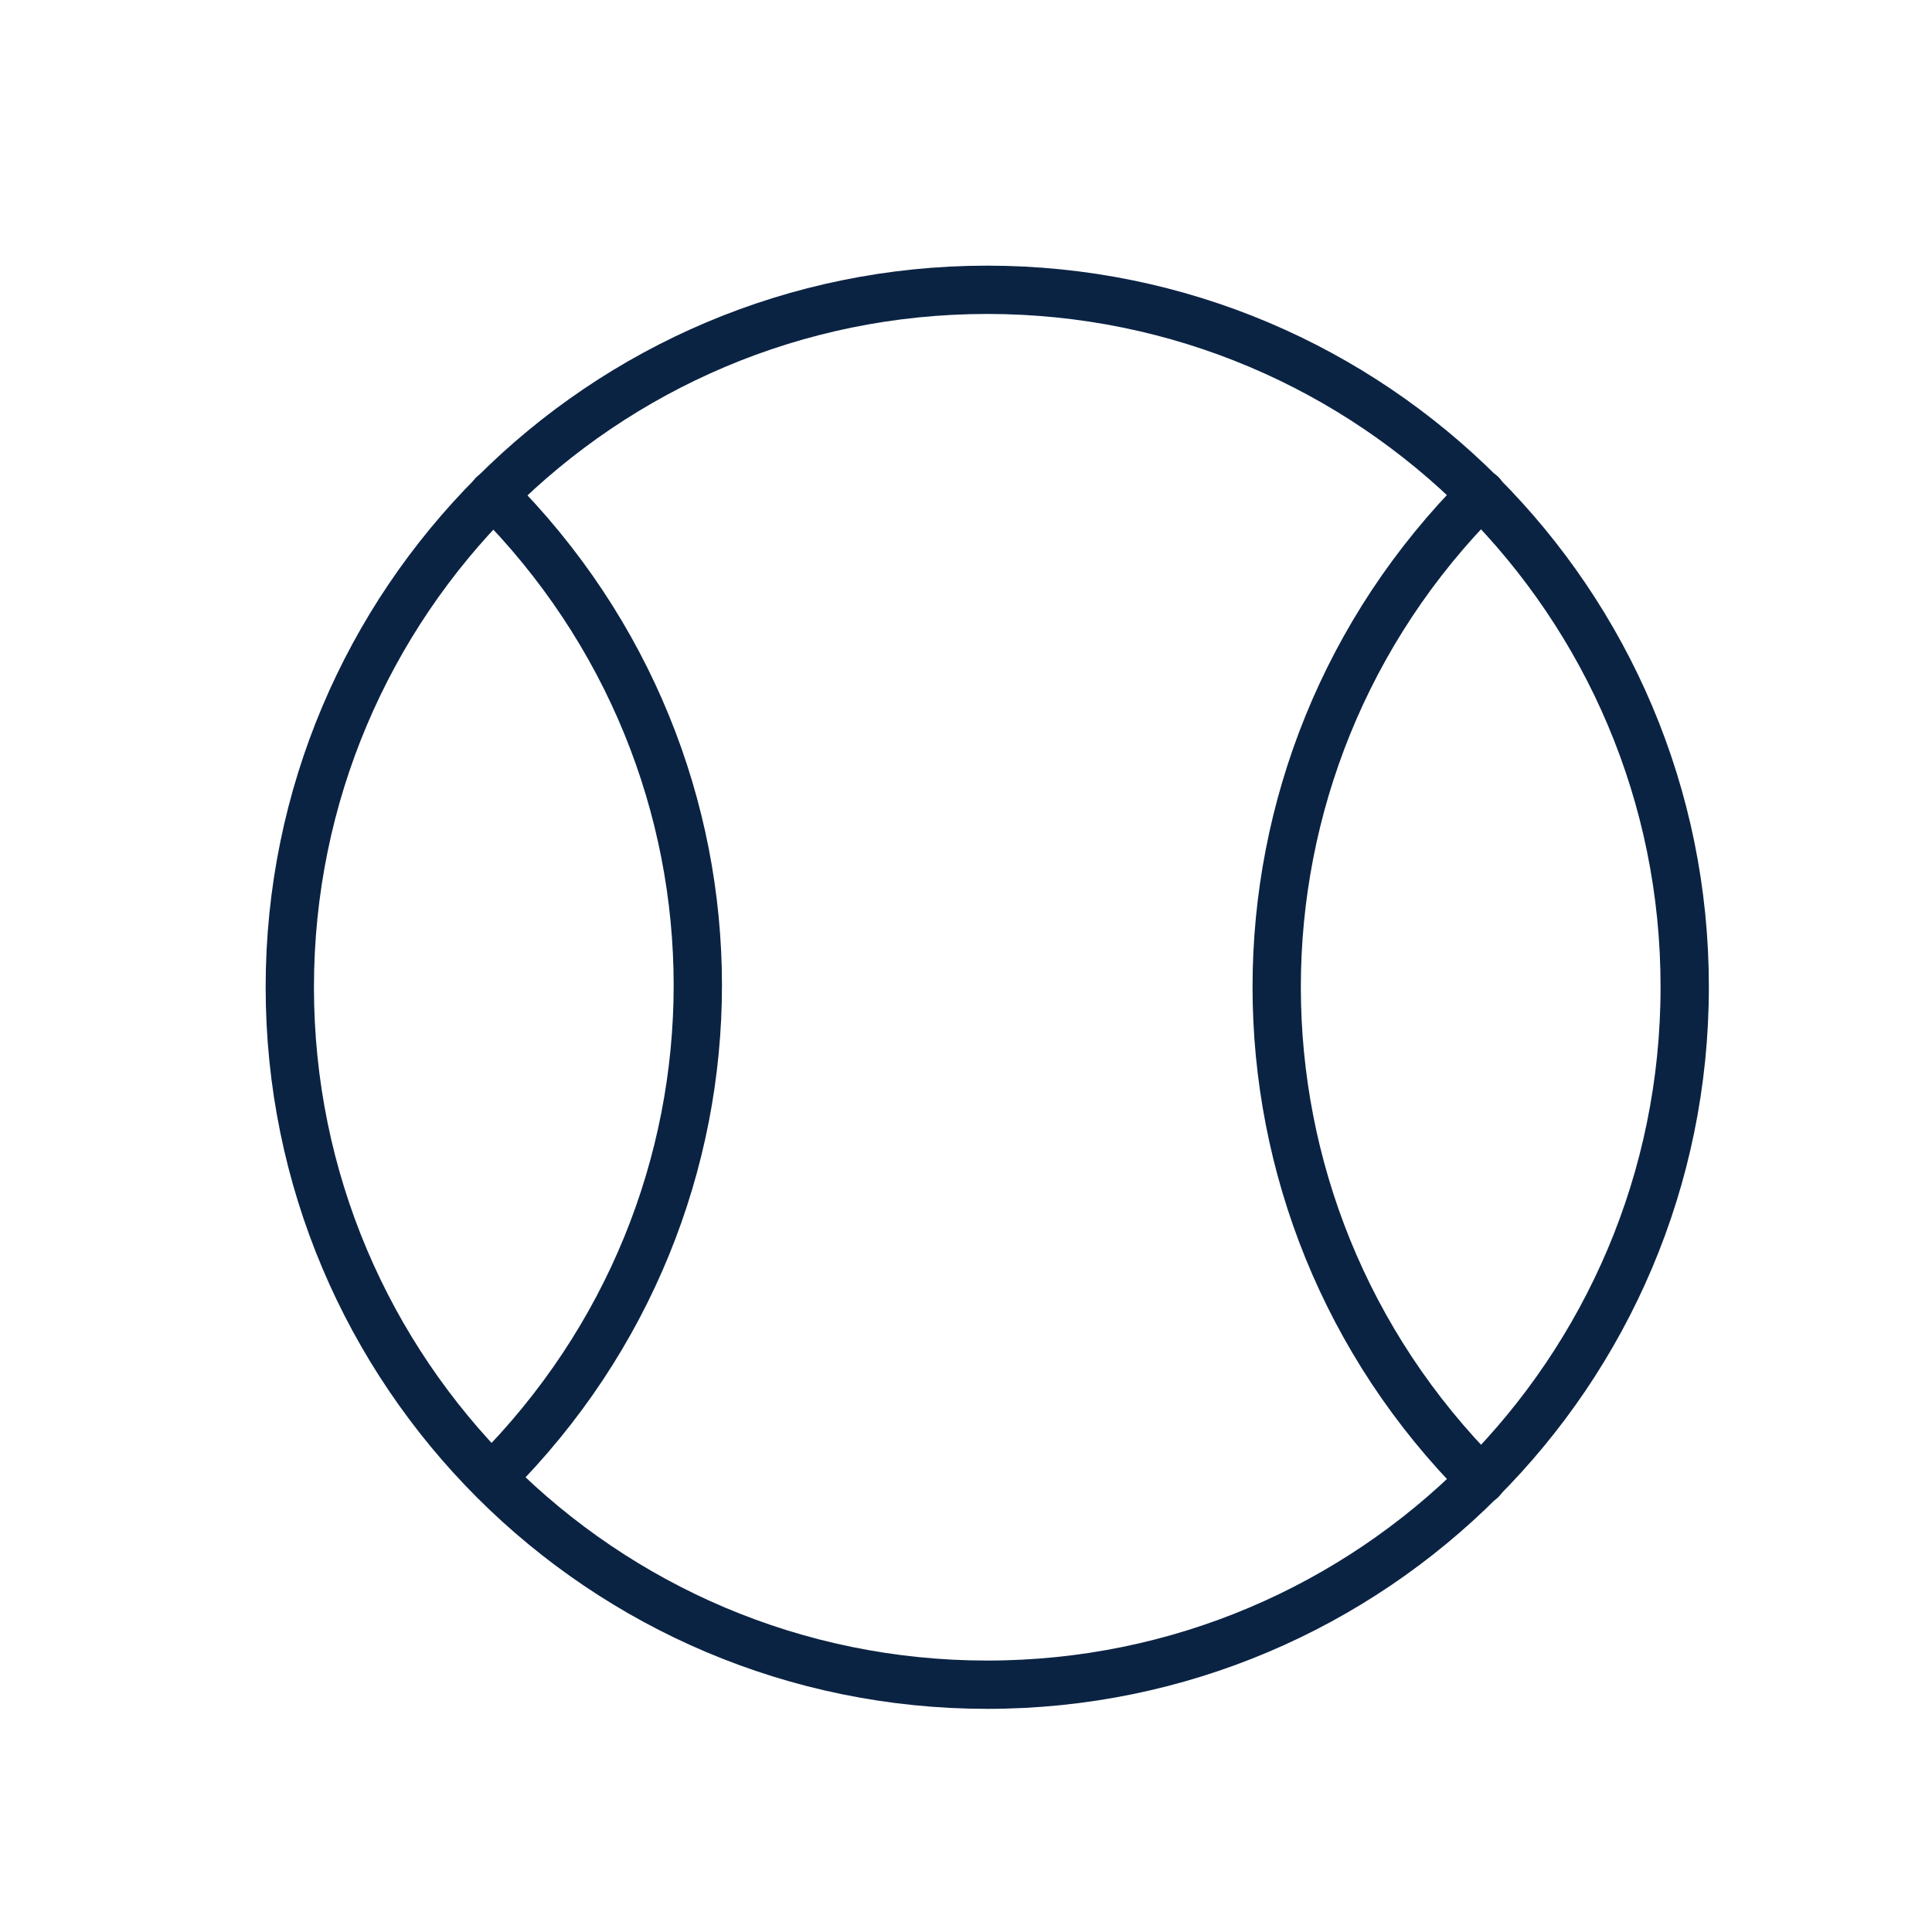 <svg width="40" height="40" viewBox="0 0 40 40" fill="none" xmlns="http://www.w3.org/2000/svg">
<path d="M20.44 6C12.46 6 6 12.47 6 20.44C6 28.42 12.47 34.88 20.44 34.88C28.41 34.88 34.88 28.41 34.88 20.44C34.89 12.47 28.42 6 20.44 6Z" stroke="#0B2343" stroke-miterlimit="10" stroke-linecap="round" stroke-linejoin="round"/>
<path d="M10.21 10.24C15.86 15.89 15.86 24.91 10.21 30.56" stroke="#0B2343" stroke-miterlimit="10" stroke-linecap="round" stroke-linejoin="round"/>
<path d="M30.67 30.64C25.02 24.99 25.02 15.88 30.67 10.23" stroke="#0B2343" stroke-miterlimit="10" stroke-linecap="round" stroke-linejoin="round"/>
</svg>
